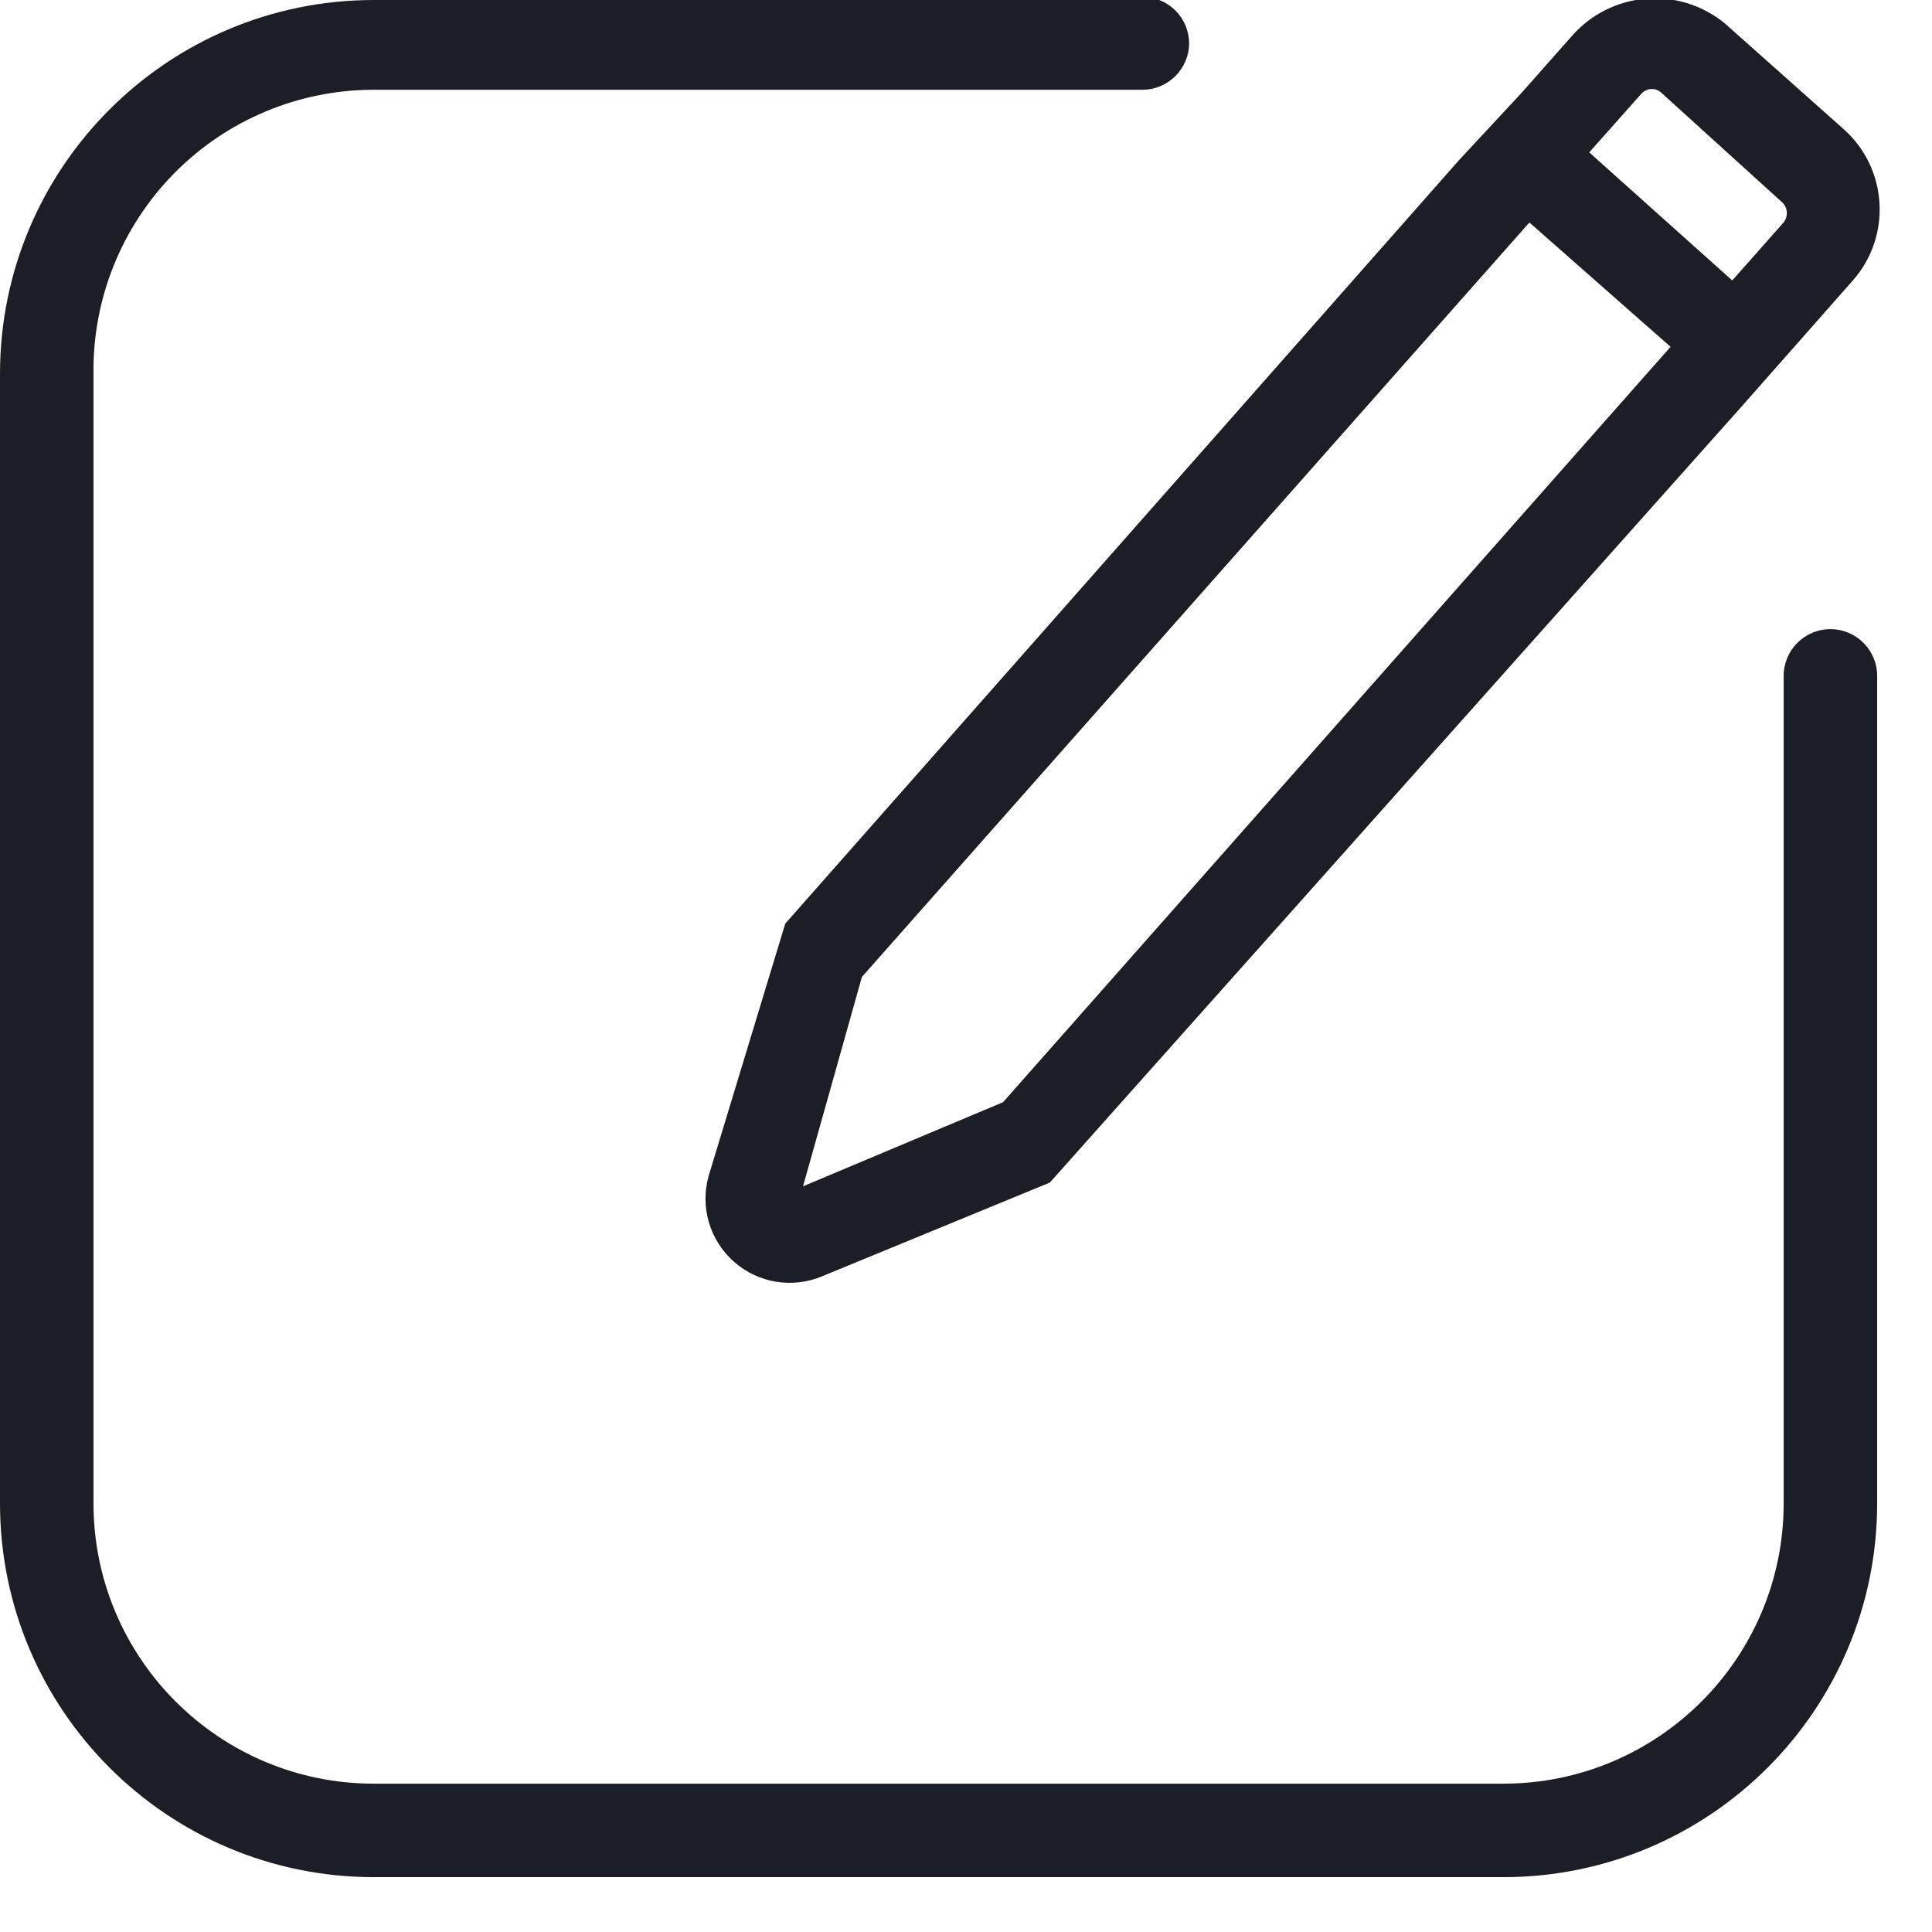 <?xml version="1.0" encoding="UTF-8"?>
<svg width="31px" height="31px" viewBox="0 0 31 31" version="1.1" xmlns="http://www.w3.org/2000/svg" xmlns:xlink="http://www.w3.org/1999/xlink">
    <!-- Generator: Sketch 62 (91390) - https://sketch.com -->
    <title>Icons/Edit</title>
    <desc>Created with Sketch.</desc>
    <g id="Page-1" stroke="none" stroke-width="1" fill="none" fill-rule="evenodd">
        <g id="Icons" transform="translate(-934, -698)" fill="#1B1E24">
            <g id="Icons/Edit" transform="translate(934, 698)">
                <g id="Actian-Icon__Edit" transform="translate(0, -1.5)">
                    <path d="M18.6,1.5 C18.886,1.61 19.076,1.884 19.08,2.19 C19.08,2.604 18.744,2.94 18.33,2.94 L6,2.94 C4.796,2.94 3.642,3.422 2.797,4.279 C1.951,5.136 1.484,6.296 1.5,7.5 L1.5,25.62 C1.5,28.105 3.515,30.12 6,30.12 L24.12,30.12 C26.605,30.12 28.62,28.105 28.62,25.62 L28.62,16.5 L28.62,16.5 L28.62,12.345 C28.62,11.931 28.956,11.595 29.37,11.595 C29.784,11.595 30.12,11.931 30.12,12.345 L30.12,13.5 L30.12,13.5 L30.12,25.62 C30.12,28.934 27.434,31.62 24.12,31.62 L6,31.62 C2.686,31.62 0,28.934 0,25.62 L0,7.5 C0,4.186 2.686,1.5 6,1.5 L18.345,1.5" id="Path" fill-rule="nonzero"></path>
                    <path d="M27.675,1.875 L29.58,3.57 C30.291,4.201 30.358,5.287 29.73,6 L27.93,8.04 L27.93,8.04 L16.845,20.475 L13.2,21.975 C12.722,22.179 12.17,22.091 11.78,21.748 C11.39,21.406 11.23,20.87 11.37,20.37 L12.6,16.32 L23.415,4.065 L24.405,3 L25.215,2.085 C25.843,1.36 26.933,1.267 27.675,1.875 Z M26.805,7.065 L24.54,5.07 L13.83,17.175 L12.885,20.535 L16.095,19.185 L26.805,7.065 Z M26.67,3 C26.627,2.954 26.568,2.928 26.505,2.928 C26.442,2.928 26.383,2.954 26.34,3 L25.5,3.945 L27.795,6 L28.605,5.085 C28.693,4.992 28.693,4.848 28.605,4.755 L26.67,3 Z" id="Shape" fill-rule="nonzero"></path>
                </g>
            </g>
        </g>
    </g>
</svg>